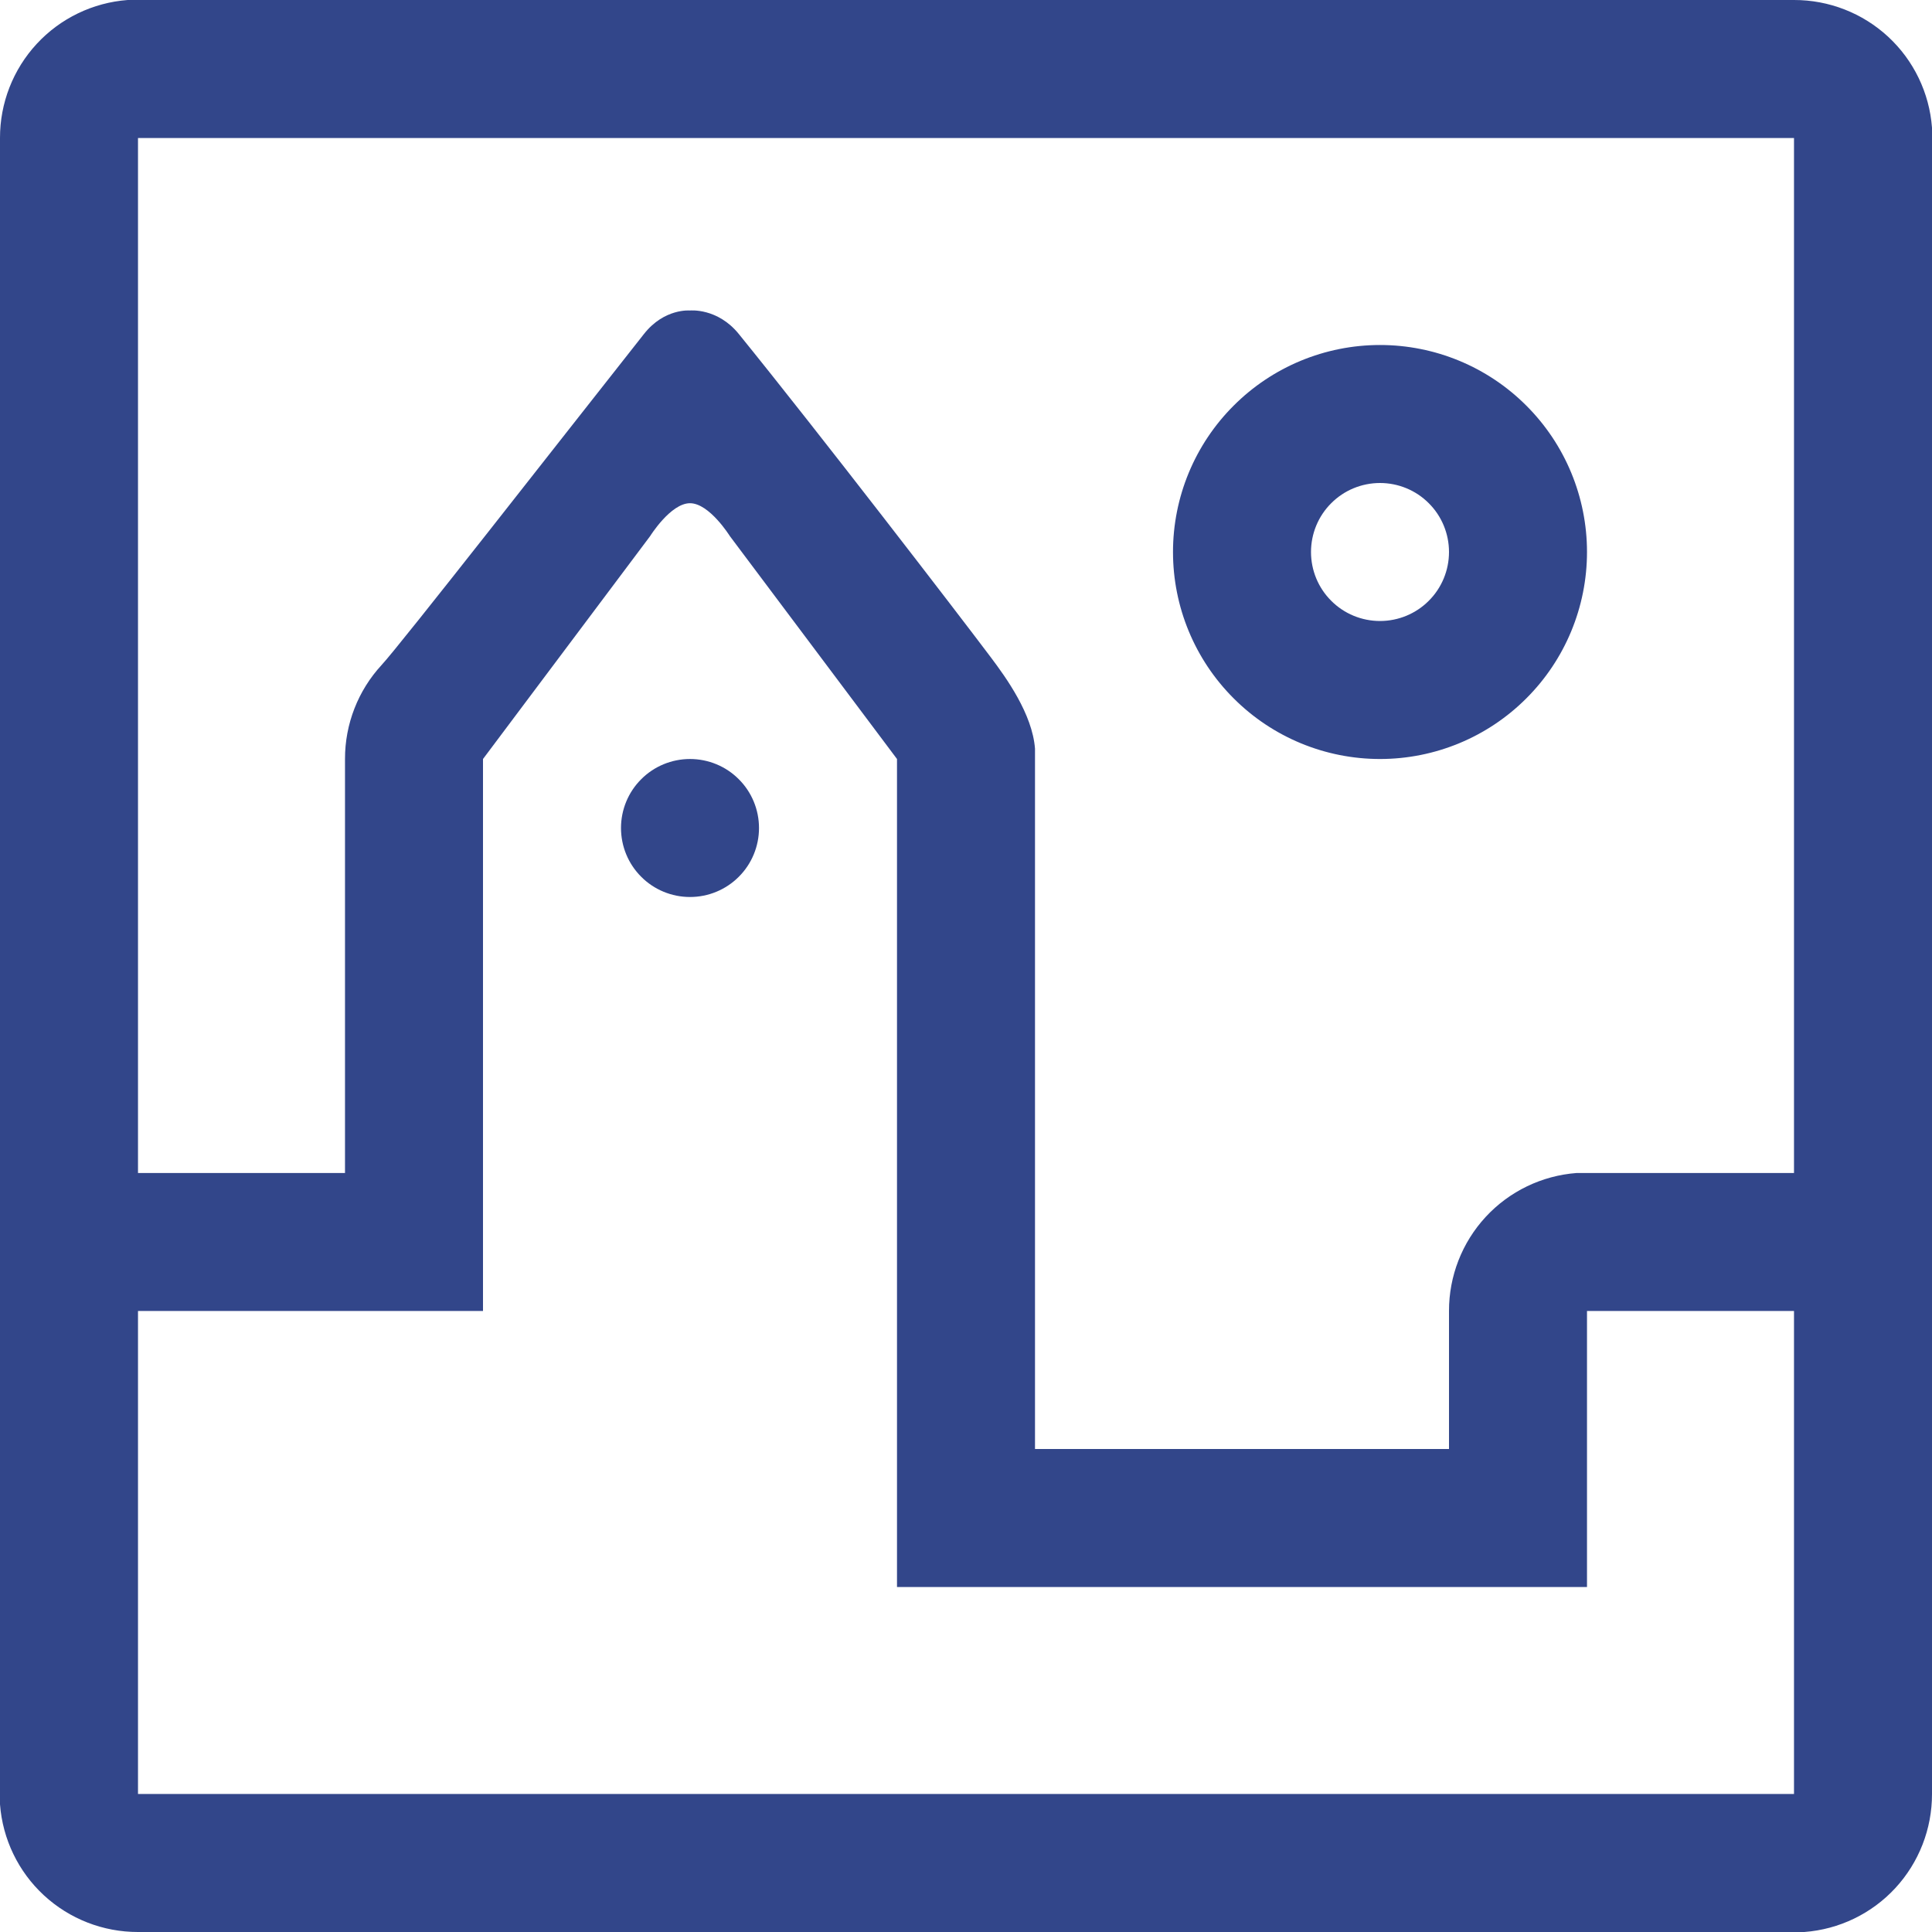 <svg xmlns="http://www.w3.org/2000/svg" viewBox="0 0 28 28" fill="#32468A">
    <path d="M26 7.94016e-06C26.505 -0.001 26.993 0.189 27.364 0.532C27.735 0.875 27.962 1.346 28 1.85V26C28.001 26.505 27.811 26.993 27.468 27.364C27.125 27.735 26.654 27.962 26.15 28H2C1.495 28.001 1.007 27.811 0.636 27.468C0.265 27.125 0.038 26.654 7.94016e-06 26.15V2C-0.001 1.495 0.189 1.007 0.532 0.636C0.875 0.265 1.346 0.038 1.85 7.94016e-06H2H26ZM13 11L10.578 7.77C10.578 7.77 10.281 7.293 10 7.293C9.719 7.293 9.422 7.77 9.422 7.77L7 11V19H2V26H26V19H23V23H13V11ZM26 2H2V17H5V11C4.999 10.495 5.189 10.007 5.532 9.636C5.809 9.337 8.092 6.412 9.333 4.84C9.628 4.465 10 4.5 10 4.5C10 4.5 10.398 4.459 10.707 4.84C11.873 6.278 13.874 8.88 14.364 9.532C14.578 9.817 14.962 10.346 15 10.85V21H21V19C20.999 18.495 21.189 18.007 21.532 17.636C21.875 17.265 22.346 17.038 22.85 17H26V2ZM10 11C10.265 11 10.52 11.105 10.707 11.293C10.895 11.48 11 11.735 11 12C11 12.265 10.895 12.52 10.707 12.707C10.52 12.895 10.265 13 10 13C9.735 13 9.48 12.895 9.293 12.707C9.105 12.52 9 12.265 9 12C9 11.735 9.105 11.48 9.293 11.293C9.48 11.105 9.735 11 10 11ZM20 5C20.796 5 21.559 5.316 22.121 5.879C22.684 6.441 23 7.204 23 8C23 8.796 22.684 9.559 22.121 10.121C21.559 10.684 20.796 11 20 11C19.204 11 18.441 10.684 17.879 10.121C17.316 9.559 17 8.796 17 8C17 7.204 17.316 6.441 17.879 5.879C18.441 5.316 19.204 5 20 5ZM20 7C19.735 7 19.48 7.105 19.293 7.293C19.105 7.48 19 7.735 19 8C19 8.265 19.105 8.52 19.293 8.707C19.48 8.895 19.735 9 20 9C20.265 9 20.52 8.895 20.707 8.707C20.895 8.52 21 8.265 21 8C21 7.735 20.895 7.48 20.707 7.293C20.52 7.105 20.265 7 20 7Z"/>
</svg>